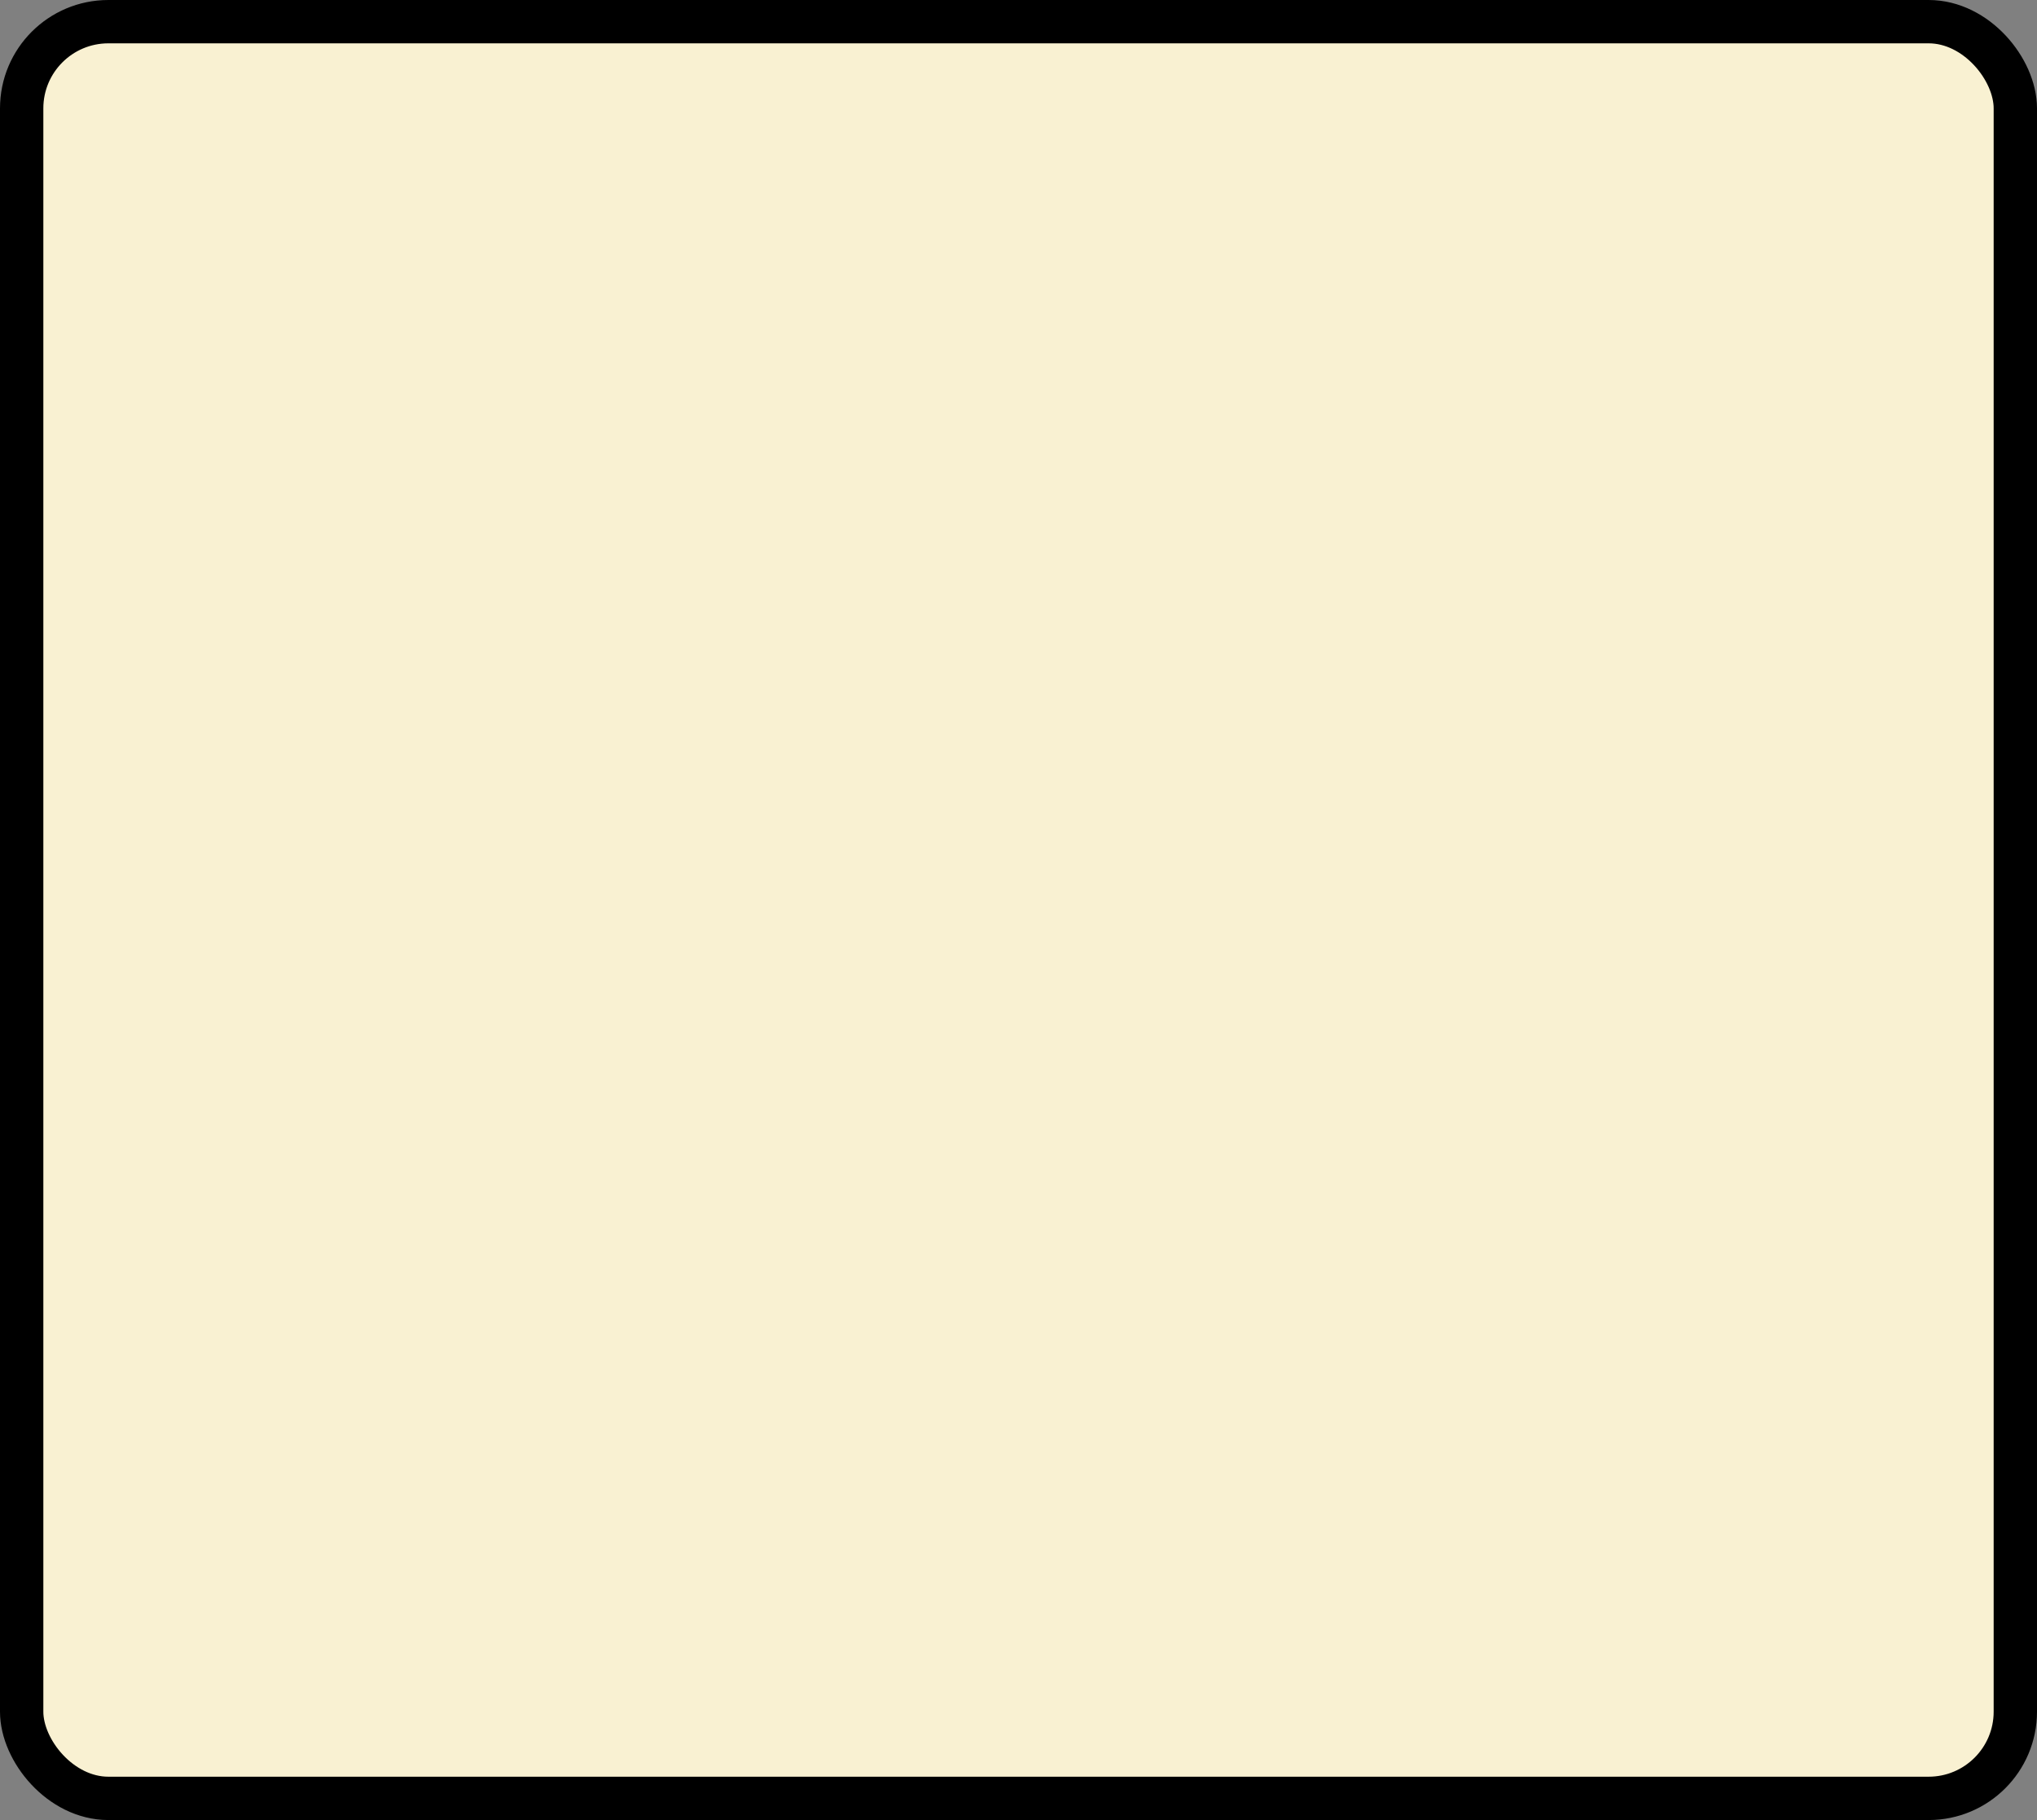 <?xml version='1.0' encoding='utf-8'?>
<svg xmlns="http://www.w3.org/2000/svg" width="100%" height="100%" viewBox="0 0 47 42">
  <rect x="0" y="0" width="47" height="42" fill="#808080" stroke="none"/>
  <rect x="0.5" y="0.5" width="46" height="41" rx="2" ry="2" id="shield" style="fill:#f9f1d2;stroke:#000000;stroke-width:1;"/>
</svg>
